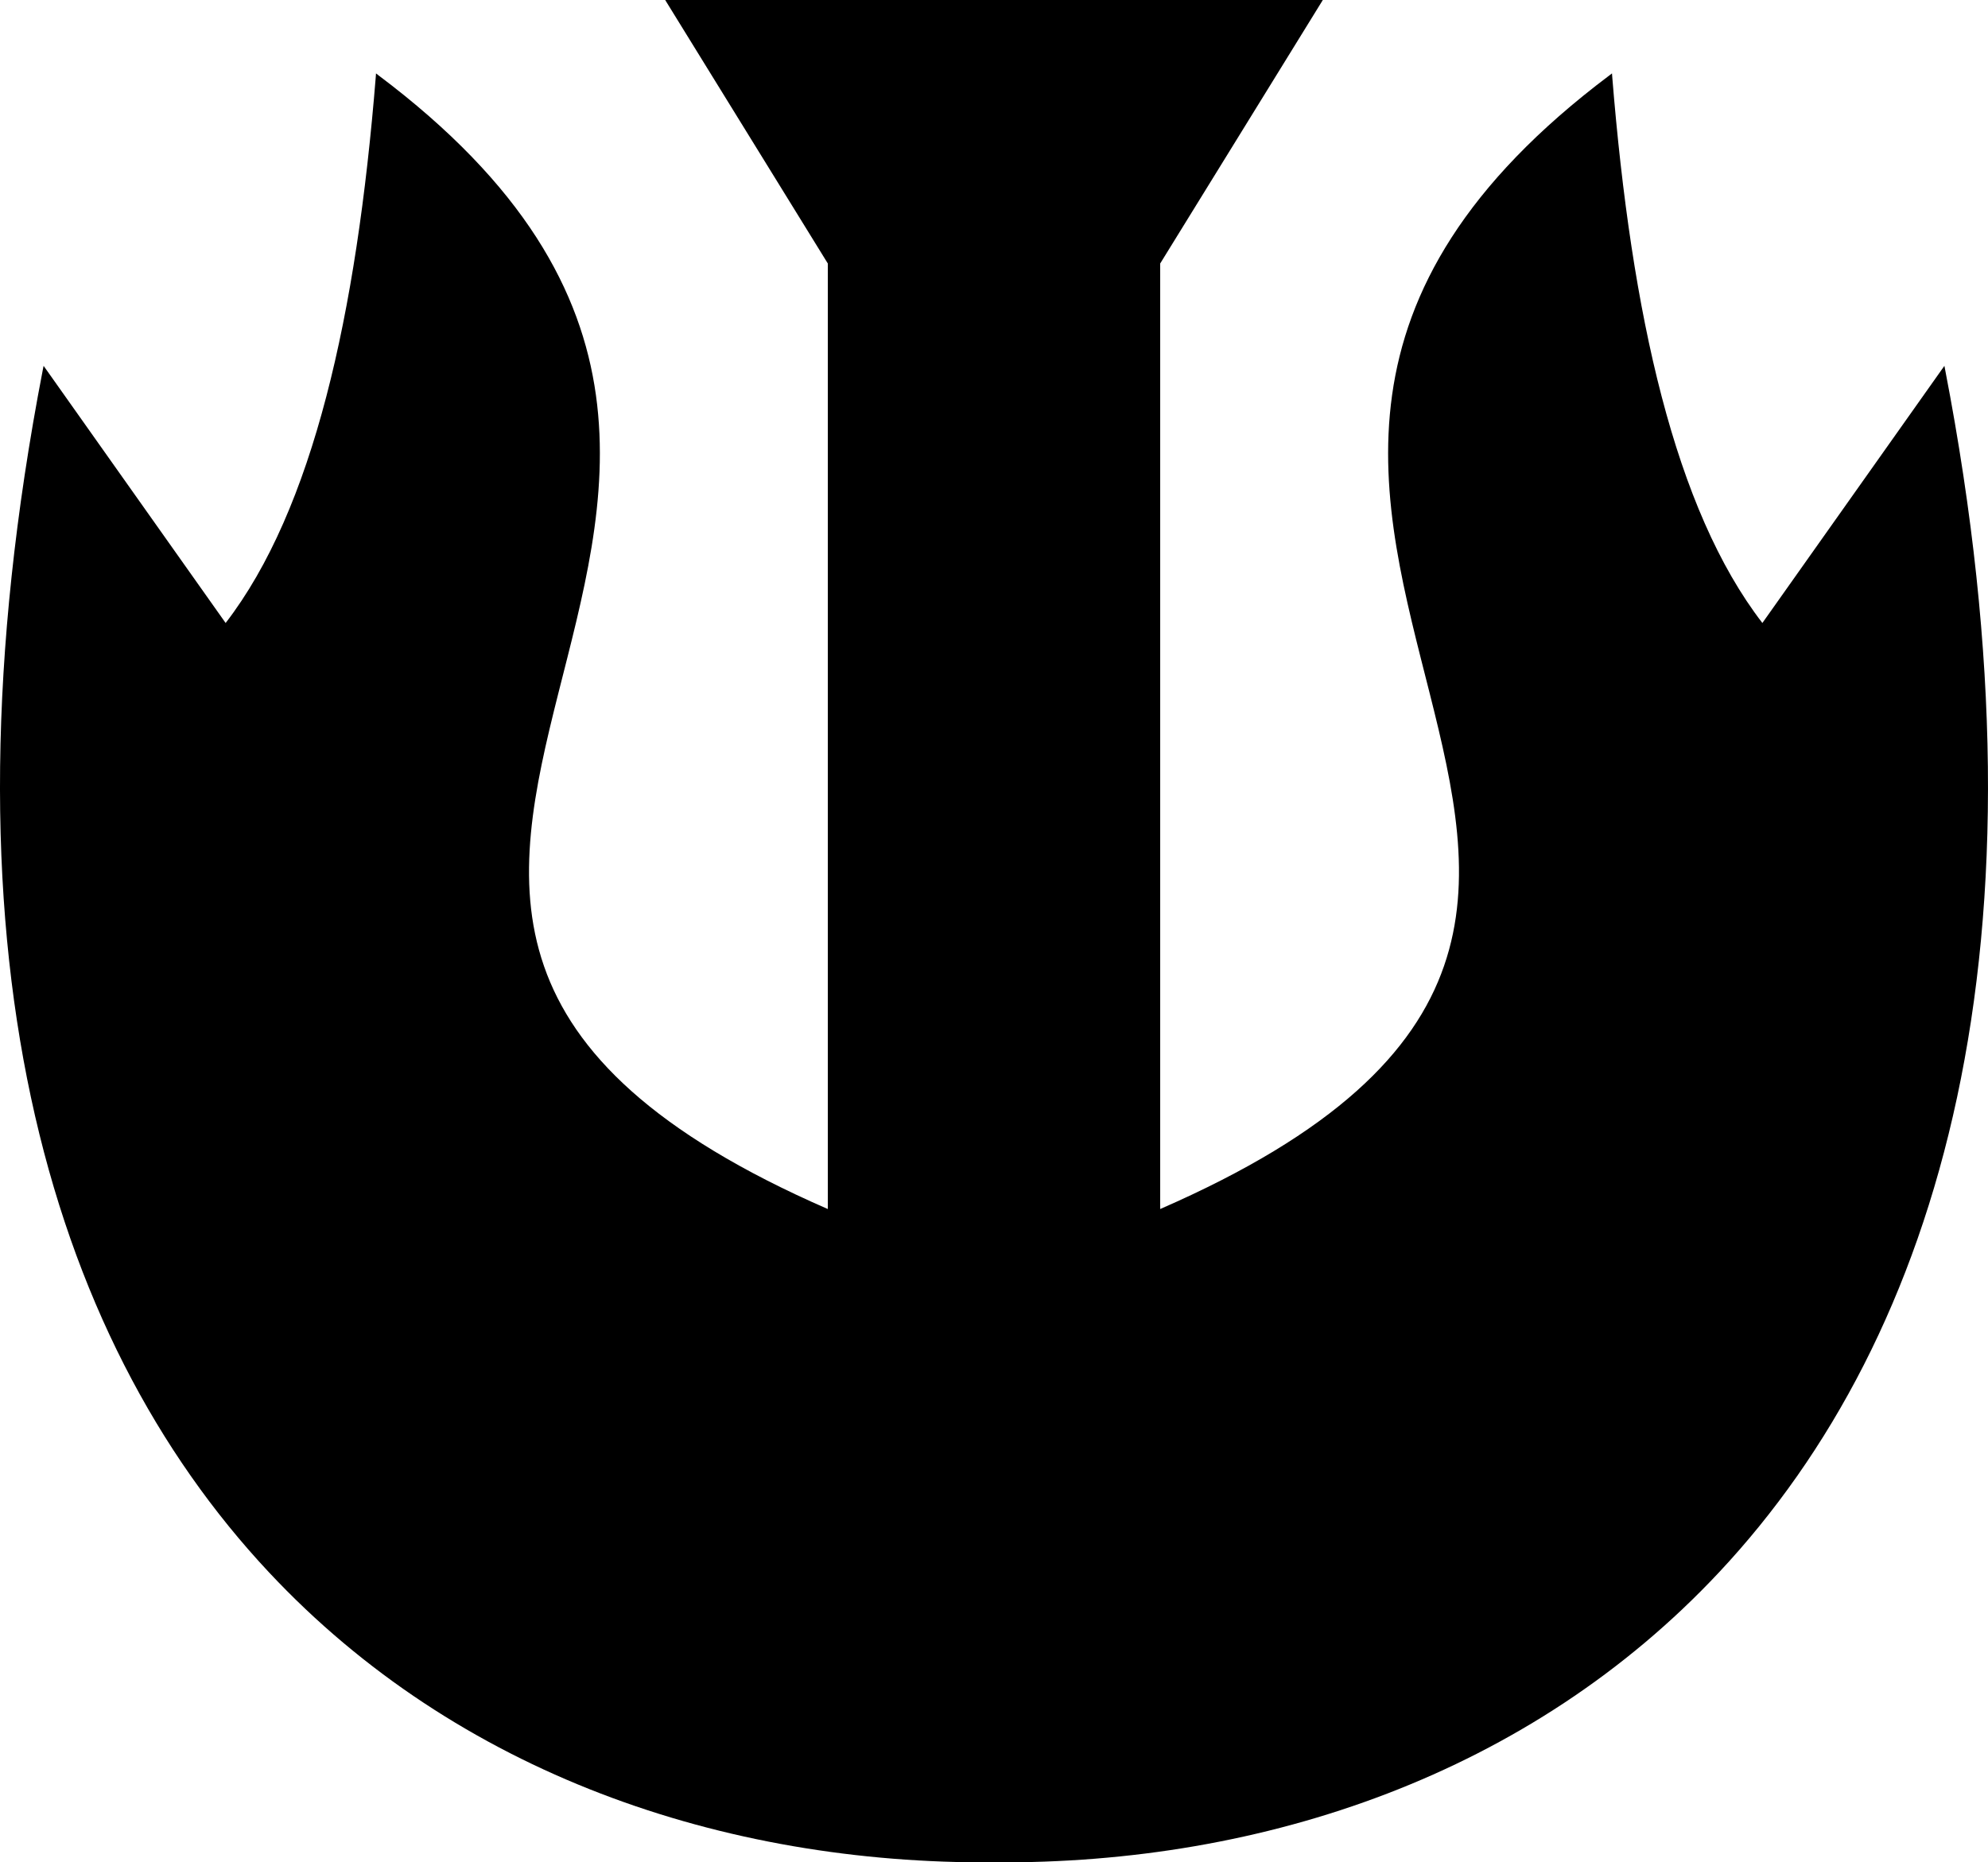 <svg xmlns="http://www.w3.org/2000/svg" width="533.626" height="500"><path d="m178.559 0 .422.694 43.226 70.052v253.85c-46.91-20.443-68.21-42.219-76.187-65.22-8.01-23.097-2.634-47.539 3.826-73.151 6.46-25.613 13.993-52.396 10.113-80.166s-19.25-56.46-58.39-85.855l-.64-.499-.053.802c-5.16 64.08-16.844 116.281-40.31 146.75L12.32 99.09l-.618-.867-.206 1.03c-29.774 154.184 1.041 259.149 60.677 322.85 50.65 54.108 122.047 78.409 194.625 77.888 72.589.532 143.996-23.77 194.657-77.888 59.636-63.69 90.452-168.666 60.666-322.85l-.195-1.03-.618.867-48.244 68.166c-23.477-30.468-35.151-82.658-40.31-146.749l-.055-.802-.65.499c-39.118 29.395-54.488 58.086-58.379 85.855s3.653 54.553 10.113 80.166c6.46 25.612 11.836 50.043 3.815 73.152-7.966 23-29.265 44.765-76.176 65.218V70.746L354.649.694l.423-.694H178.58z" style="stroke-width:10.839"/></svg>